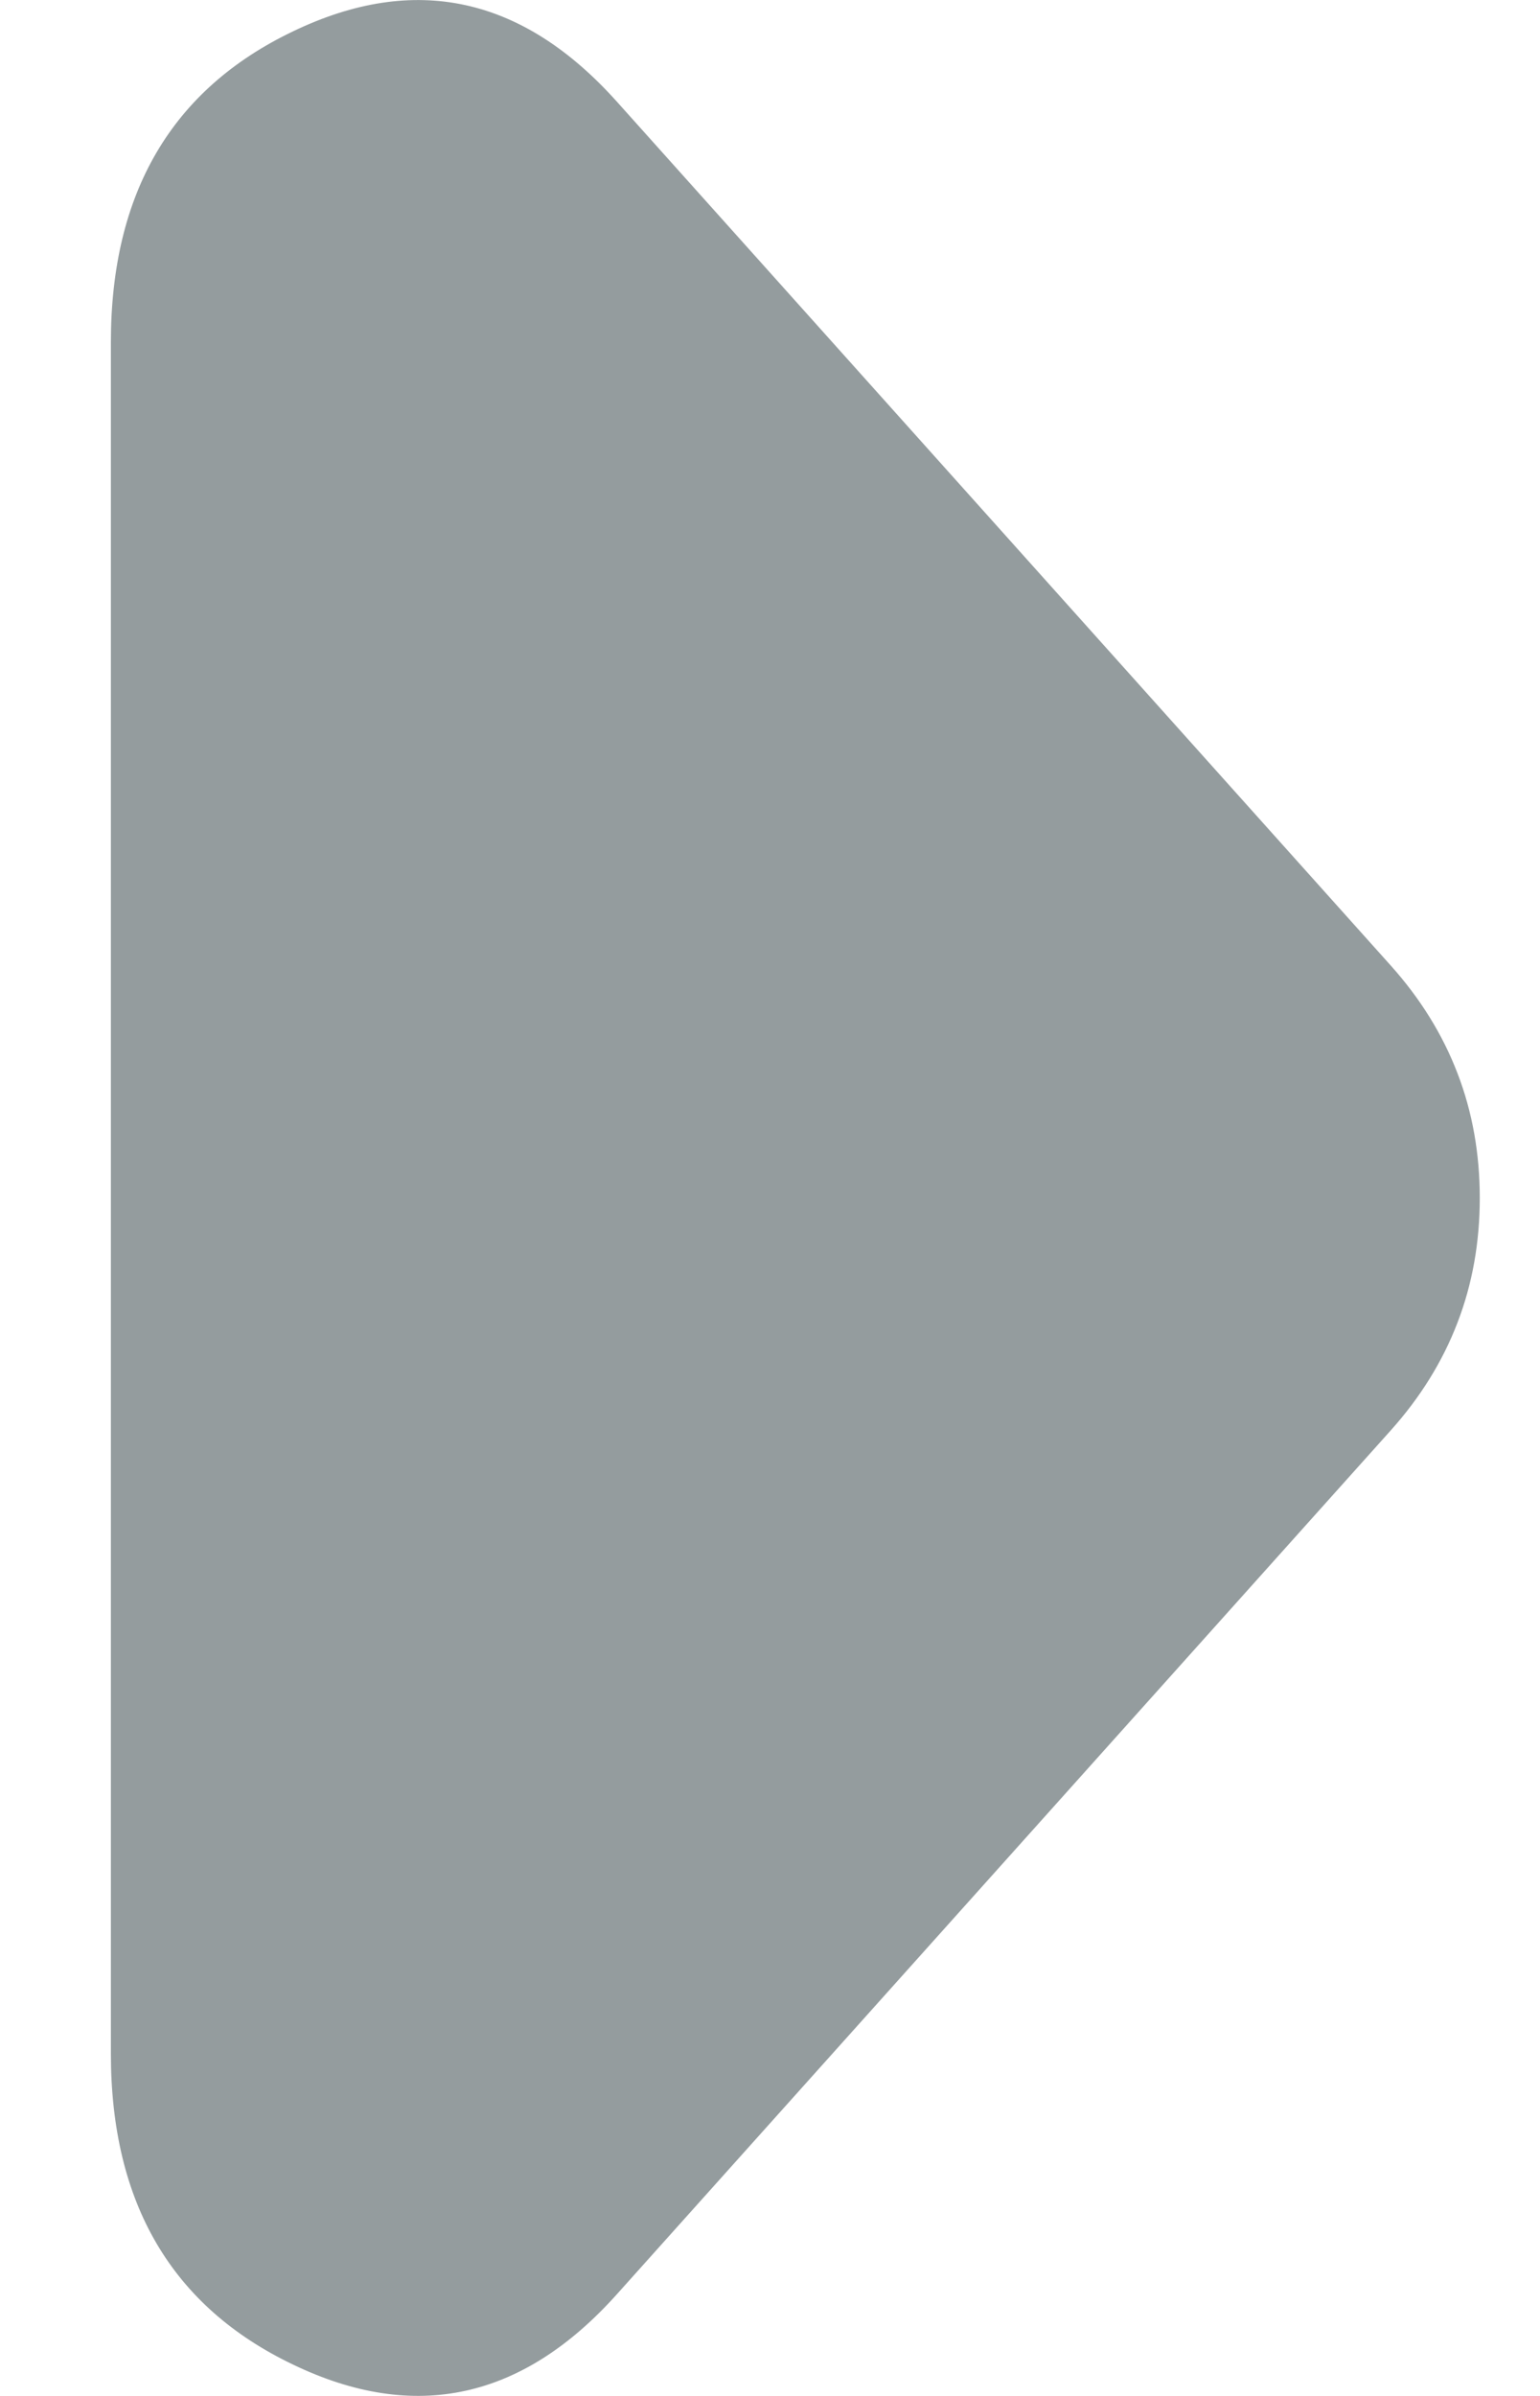 <svg width="9" height="14" viewBox="0 0 9 14" fill="none" xmlns="http://www.w3.org/2000/svg">
    <path
        d="M8.127 8.359L3.605 13.406C3.054 14.021 2.424 14.158 1.715 13.818C1.004 13.479 0.648 12.873 0.648 11.999L0.648 2.001C0.648 1.127 1.004 0.521 1.715 0.182C2.424 -0.158 3.054 -0.021 3.605 0.594L8.127 5.641C8.301 5.835 8.431 6.045 8.518 6.272C8.605 6.498 8.648 6.741 8.648 7C8.648 7.259 8.605 7.502 8.518 7.728C8.431 7.955 8.301 8.165 8.127 8.359Z"
        fill="#949C9E" />
</svg>
